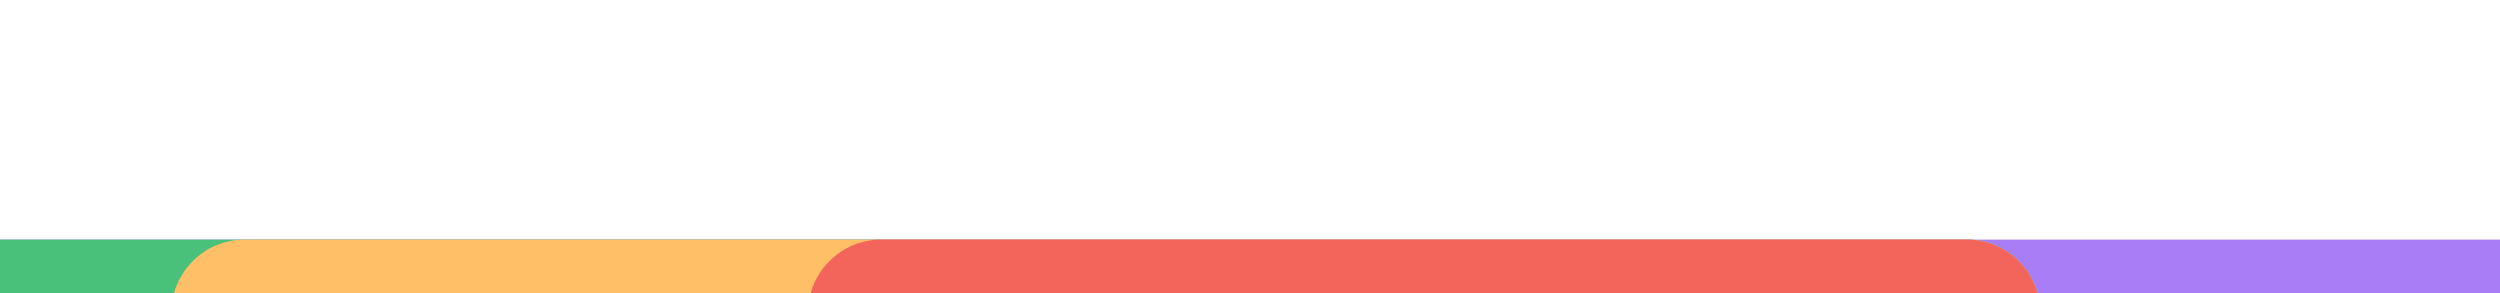 <svg width="1440" height="169" viewBox="0 0 1440 169" fill="none" xmlns="http://www.w3.org/2000/svg">
<g clip-path="url(#clip0_17_325)">
<g filter="url(#filter0_f_17_325)">
<path d="M-134.788 327.953L1574.79 327.953C1598.1 327.953 1617 309.054 1617 285.741V180.212C1617 156.899 1598.1 138 1574.79 138L-134.788 138C-158.101 138 -177 156.899 -177 180.212V285.741C-177 309.054 -158.101 327.953 -134.788 327.953Z" fill="#A97DF5"/>
<path d="M-134.788 327.953L1132.89 327.953C1156.2 327.953 1175.1 309.054 1175.1 285.741V180.212C1175.1 156.899 1156.2 138 1132.89 138L-134.788 138C-158.101 138 -177 156.899 -177 180.212V285.741C-177 309.054 -158.101 327.953 -134.788 327.953Z" fill="#49C17A"/>
<path d="M140.912 327.953L1132.89 327.953C1156.2 327.953 1175.1 309.054 1175.1 285.741V180.212C1175.1 156.899 1156.2 138 1132.89 138L140.912 138C117.599 138 98.7 156.899 98.7 180.212V285.741C98.7 309.054 117.599 327.953 140.912 327.953Z" fill="#FFBF66"/>
<path d="M507.627 327.953L1132.89 327.953C1156.2 327.953 1175.1 309.054 1175.1 285.741V180.212C1175.1 156.899 1156.2 138 1132.89 138L507.627 138C484.314 138 465.415 156.899 465.415 180.212V285.741C465.415 309.054 484.314 327.953 507.627 327.953Z" fill="#F3655B"/>
</g>
</g>
<defs>
<filter id="filter0_f_17_325" x="-314.188" y="0.812" width="2068.38" height="464.329" filterUnits="userSpaceOnUse" color-interpolation-filters="sRGB">
<feFlood flood-opacity="0" result="BackgroundImageFix"/>
<feBlend mode="normal" in="SourceGraphic" in2="BackgroundImageFix" result="shape"/>
<feGaussianBlur stdDeviation="68.594" result="effect1_foregroundBlur_17_325"/>
</filter>
<clipPath id="clip0_17_325">
<rect width="1440" height="169" fill="white"/>
</clipPath>
</defs>
</svg>
